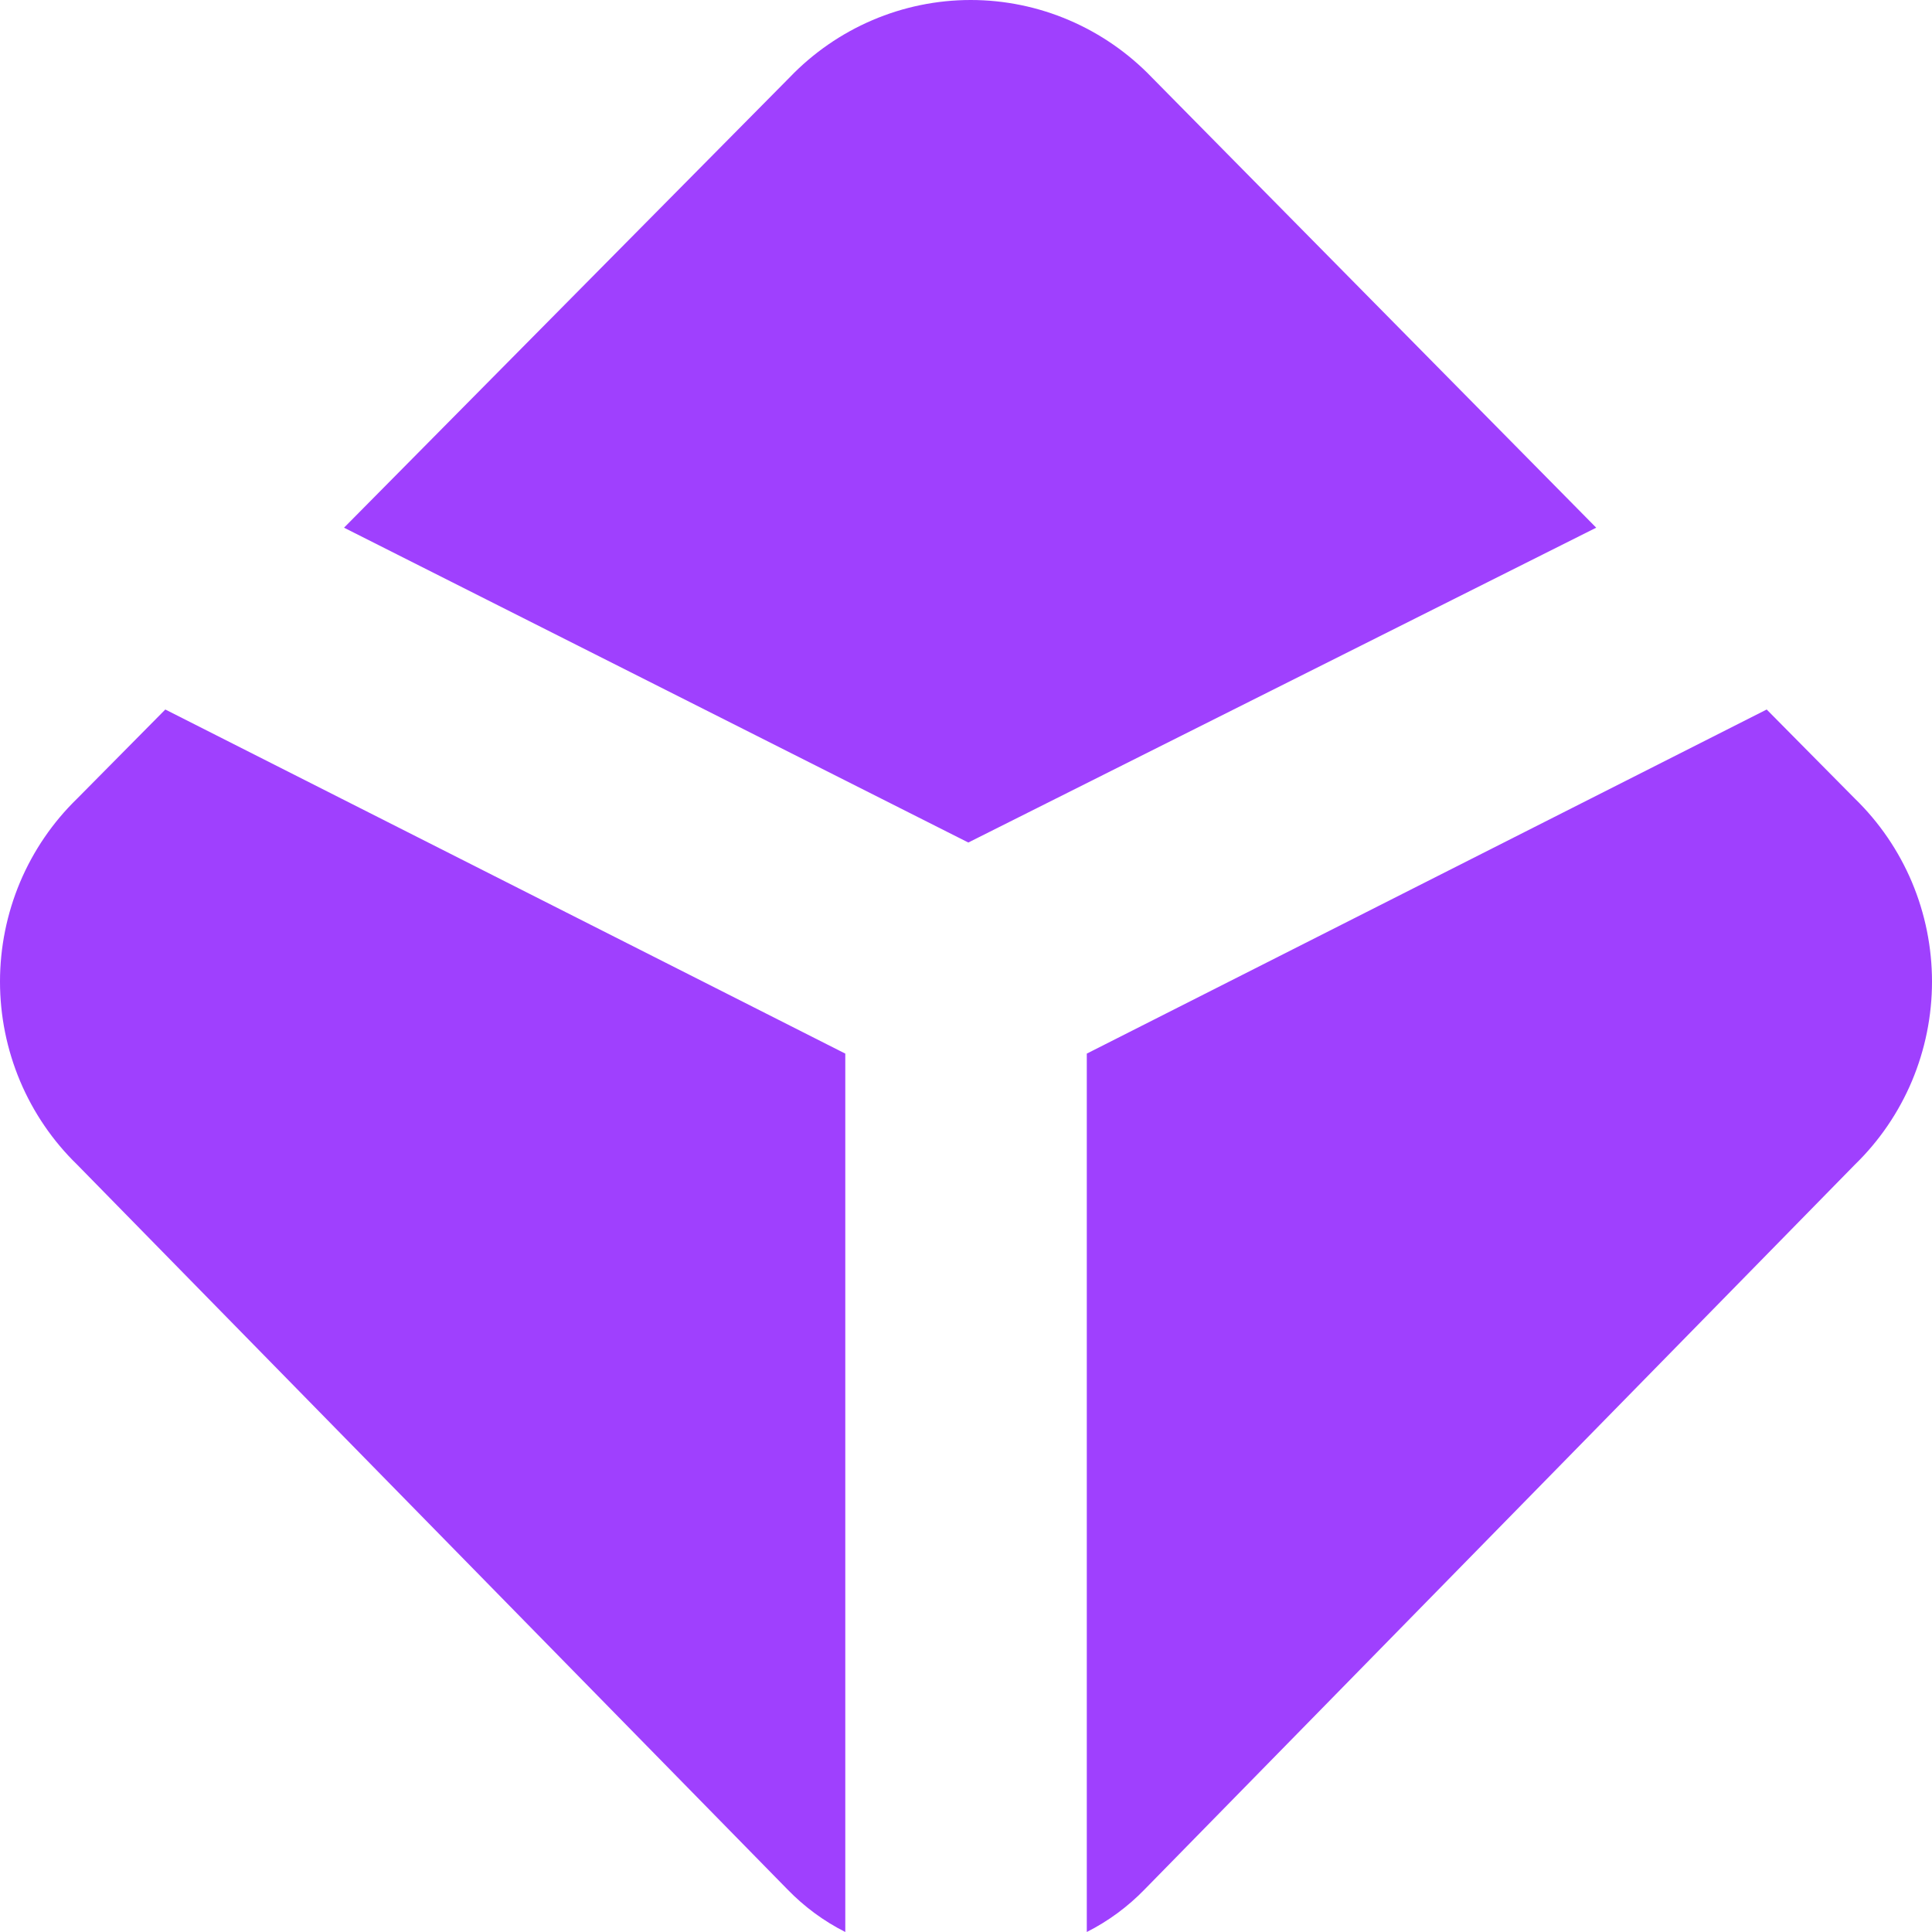 <svg width="46" height="46" viewBox="0 0 46 46" fill="none" xmlns="http://www.w3.org/2000/svg">
<path d="M38.005 12.564L27.425 1.844C26.864 1.26 26.194 0.797 25.453 0.48C24.713 0.163 23.916 0 23.112 0C22.308 0 21.512 0.163 20.771 0.48C20.03 0.797 19.36 1.26 18.8 1.844L8.191 12.564L23.055 20.06L38.005 12.564ZM42.064 16.893L44.163 19.014C44.744 19.578 45.206 20.255 45.522 21.003C45.837 21.752 46 22.558 46 23.372C46 24.186 45.837 24.991 45.522 25.74C45.206 26.489 44.744 27.166 44.163 27.73L27.256 44.983C26.855 45.397 26.389 45.741 25.876 46V25.086L42.064 16.893ZM3.936 16.893L1.837 19.014C1.256 19.578 0.794 20.255 0.478 21.003C0.163 21.752 0 22.558 0 23.372C0 24.186 0.163 24.991 0.478 25.74C0.794 26.489 1.256 27.166 1.837 27.73L18.746 44.983C19.148 45.398 19.614 45.742 20.126 46V25.086L3.936 16.893Z" fill="#9F40FE"/>
</svg>
